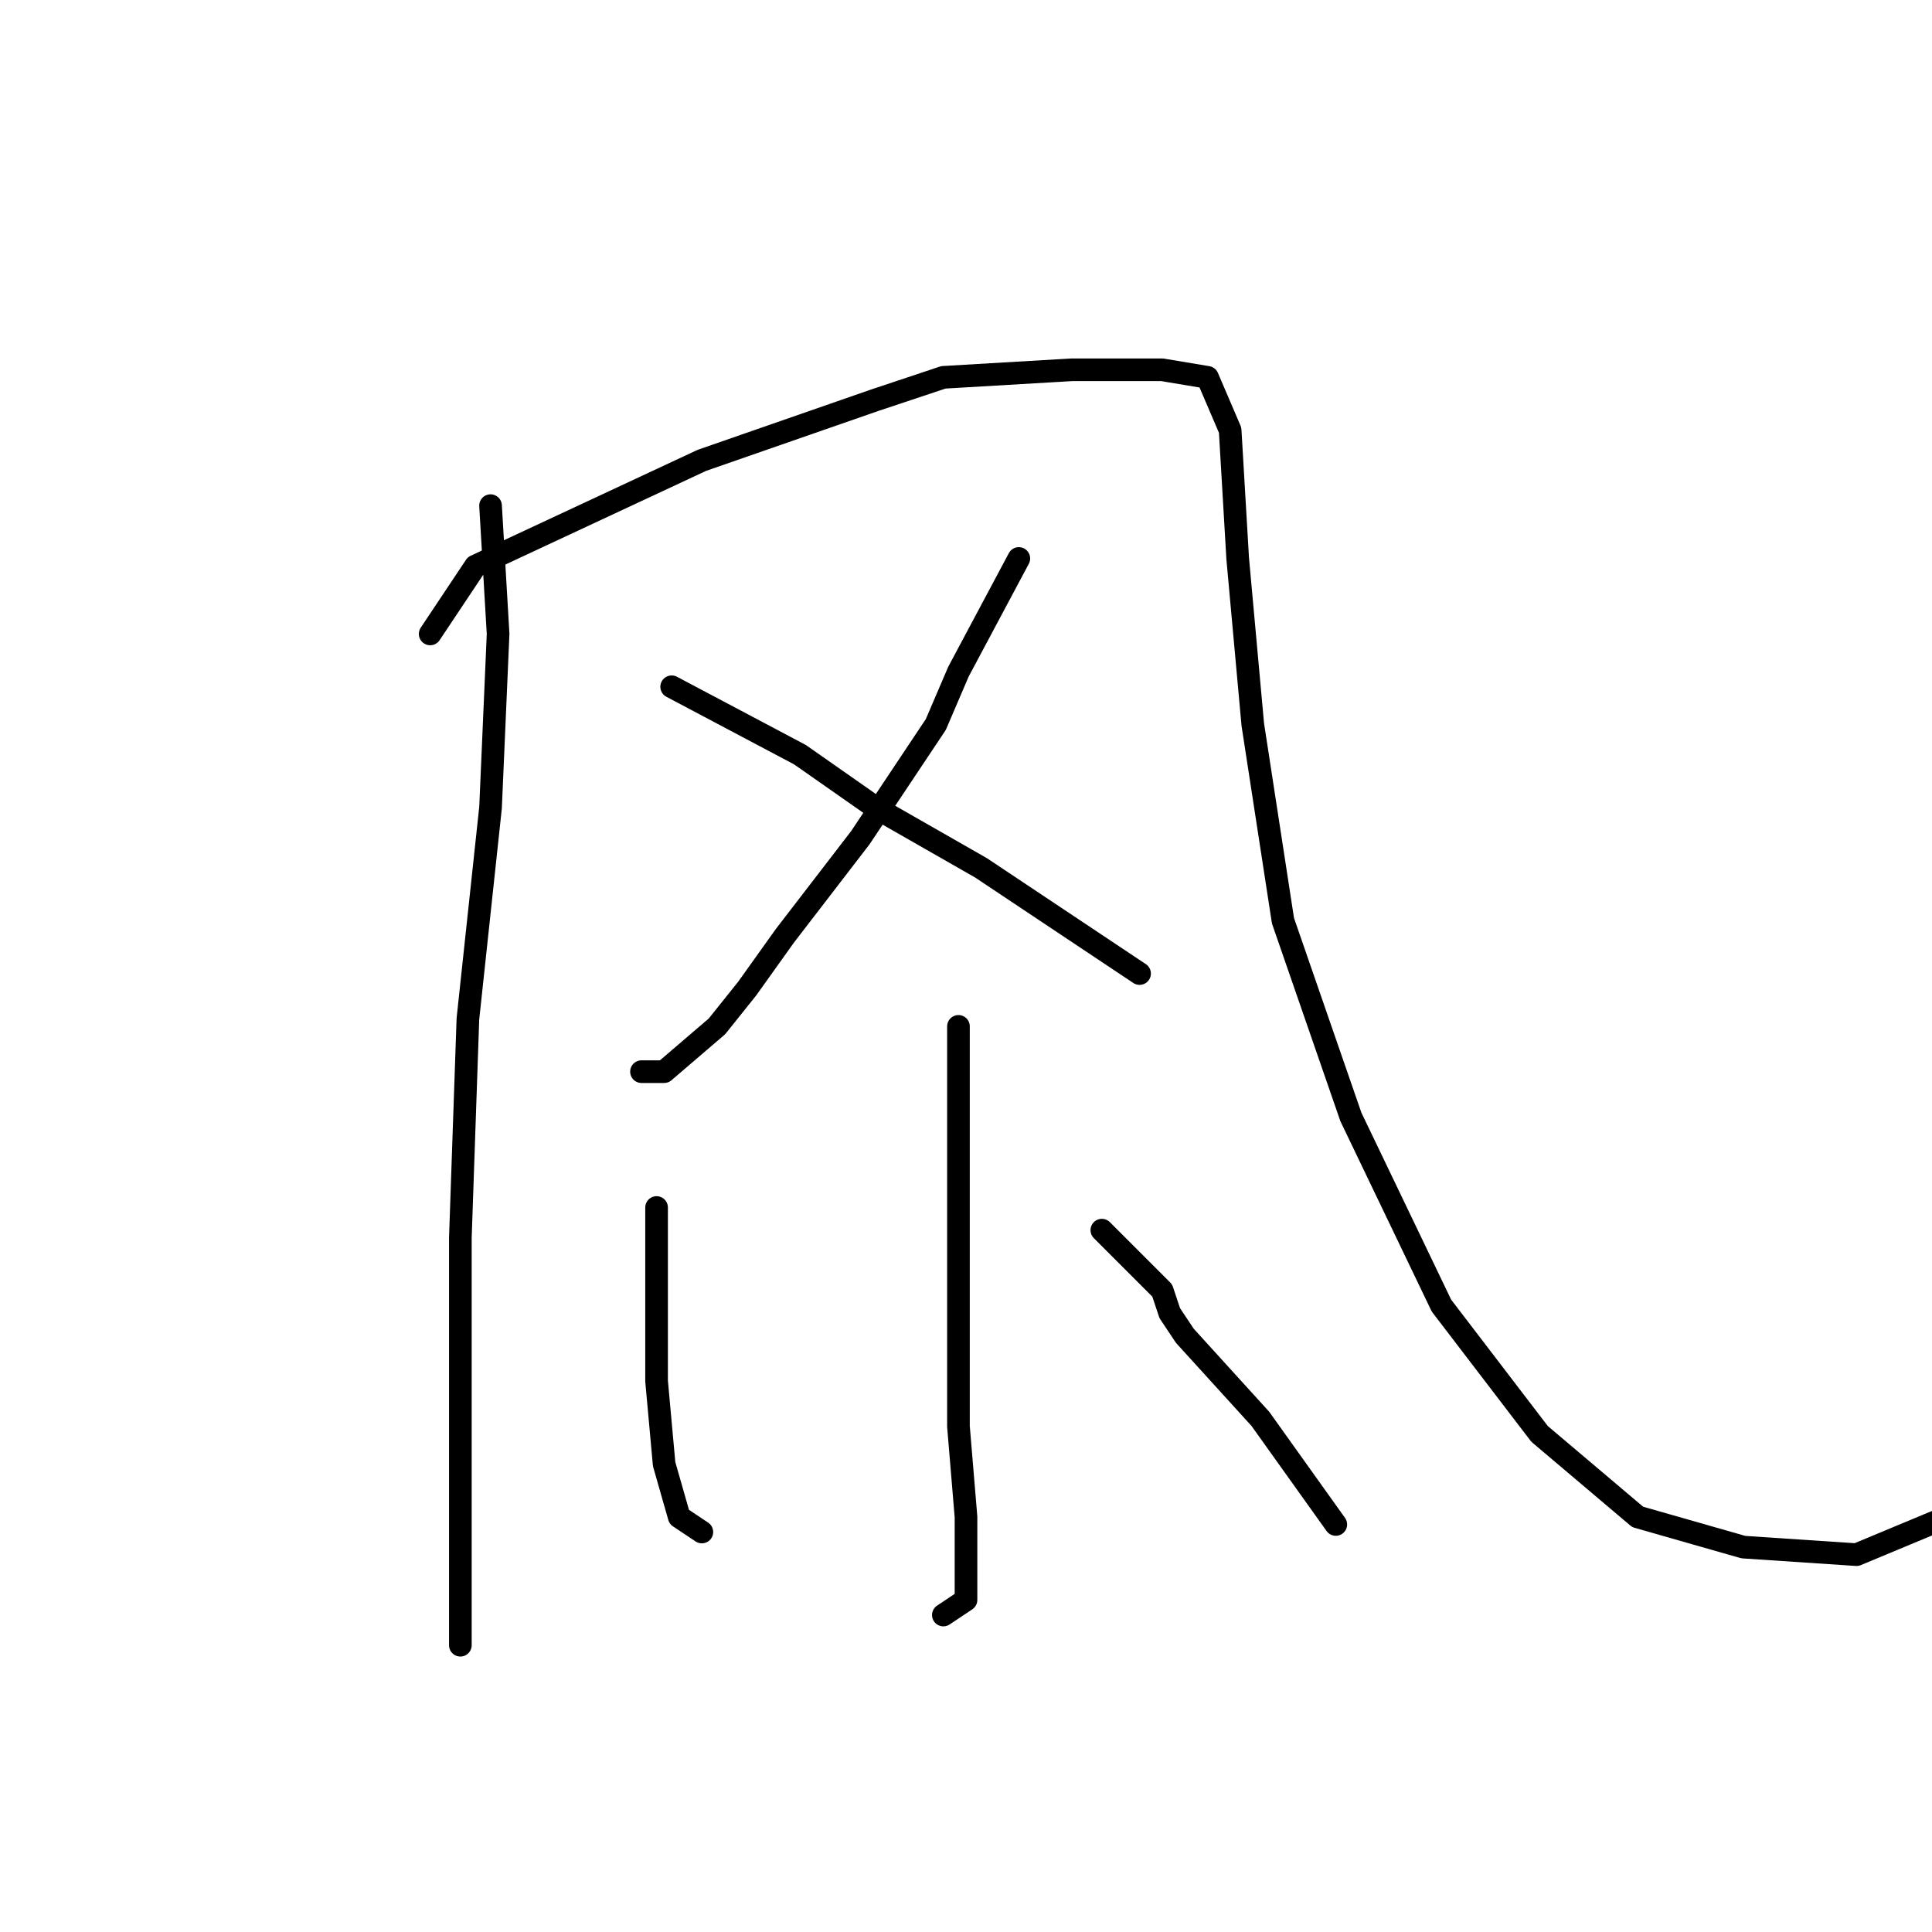 <?xml version="1.0" standalone="no"?>
    <svg width="256" height="256" xmlns="http://www.w3.org/2000/svg" version="1.1">
    <polyline stroke="black" stroke-width="3" stroke-linecap="round" fill="transparent" stroke-linejoin="round" points="65 67 66 84 65 107 62 135 61 164 61 190 61 209 61 217 61 218 61 218 " />
        <polyline stroke="black" stroke-width="3" stroke-linecap="round" fill="transparent" stroke-linejoin="round" points="57 84 63 75 93 61 116 53 125 50 142 49 154 49 160 50 163 57 164 74 166 96 170 122 179 148 191 173 204 190 217 201 231 205 246 206 258 201 263 182 263 182 " />
        <polyline stroke="black" stroke-width="3" stroke-linecap="round" fill="transparent" stroke-linejoin="round" points="135 74 127 89 124 96 114 111 104 124 99 131 95 136 88 142 85 142 85 142 " />
        <polyline stroke="black" stroke-width="3" stroke-linecap="round" fill="transparent" stroke-linejoin="round" points="89 91 106 100 116 107 130 115 145 125 151 129 151 129 " />
        <polyline stroke="black" stroke-width="3" stroke-linecap="round" fill="transparent" stroke-linejoin="round" points="127 136 127 151 127 166 127 181 127 189 128 201 128 205 128 212 125 214 125 214 " />
        <polyline stroke="black" stroke-width="3" stroke-linecap="round" fill="transparent" stroke-linejoin="round" points="87 160 87 165 87 172 87 183 88 194 90 201 93 203 93 203 " />
        <polyline stroke="black" stroke-width="3" stroke-linecap="round" fill="transparent" stroke-linejoin="round" points="146 163 154 171 155 174 157 177 167 188 177 202 177 202 " />
        </svg>